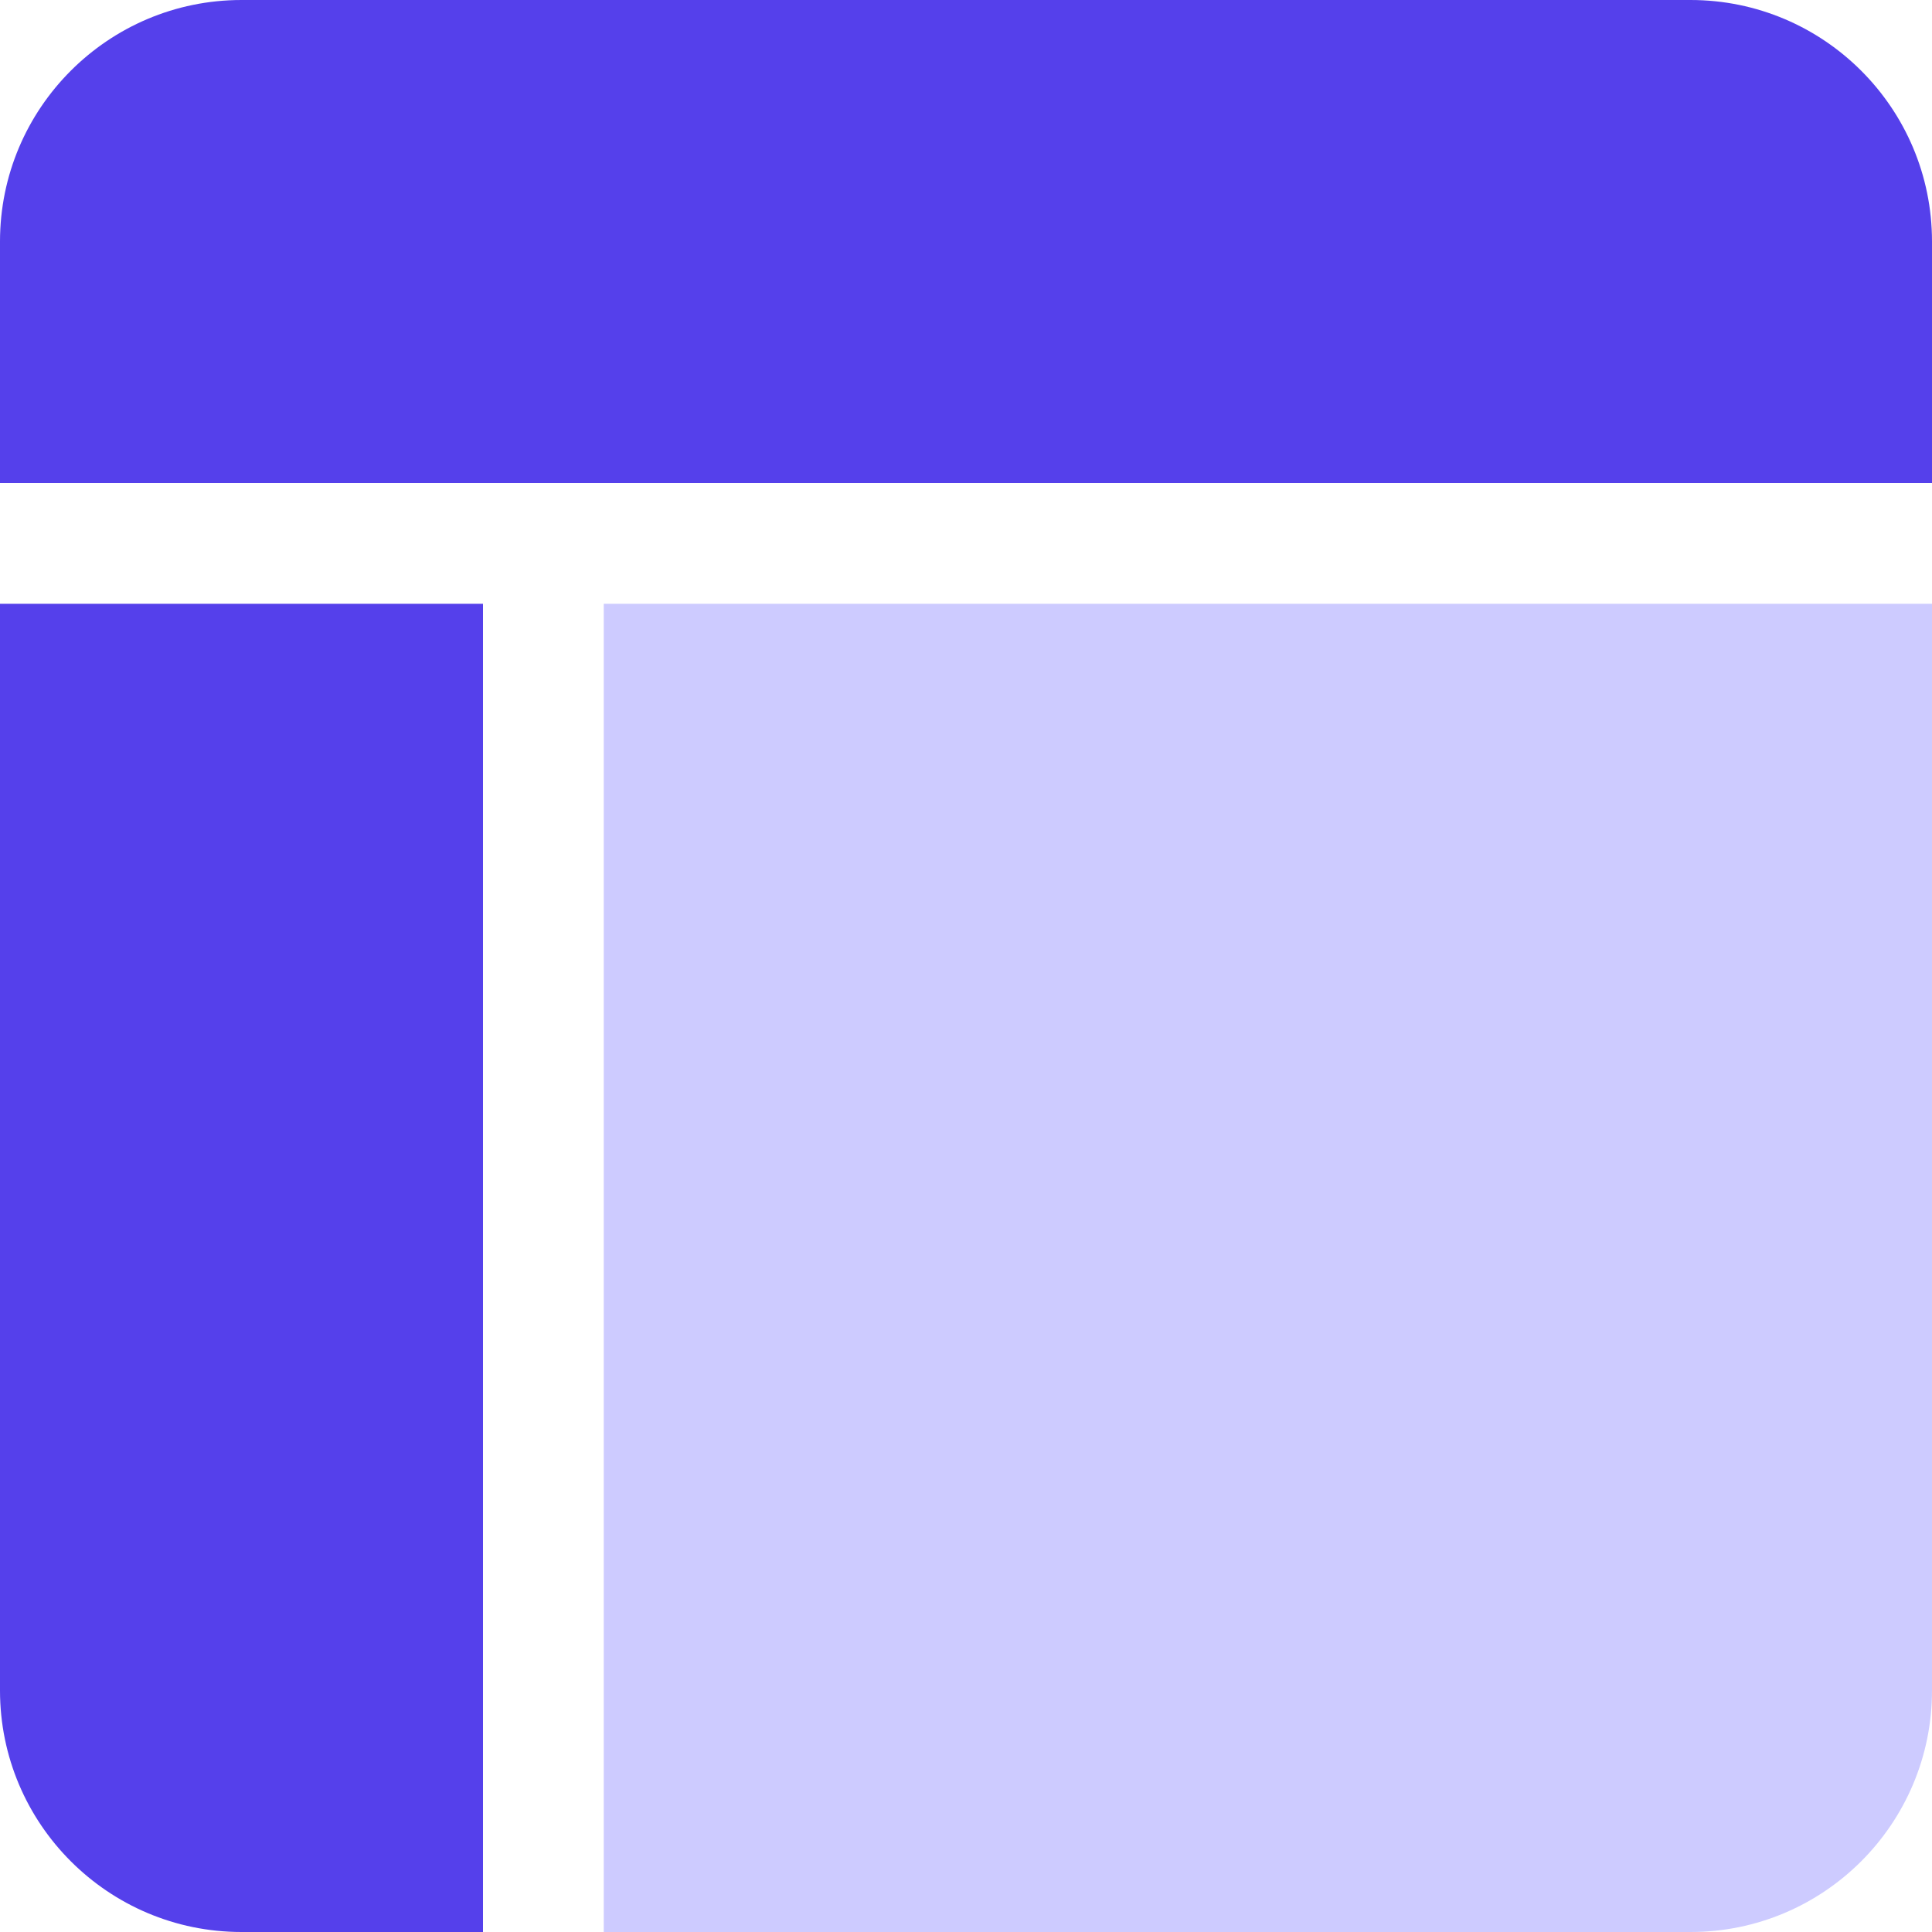 <svg width="14" height="14" viewBox="0 0 14 14" fill="none" xmlns="http://www.w3.org/2000/svg">
<path d="M12.25 0H1.75C0.784 0 0 0.784 0 1.75V3.5H4.375H14V1.75C14 0.784 13.216 0 12.25 0Z" fill="#5540EB"/>
<path d="M0 12.25C0 13.216 0.784 14 1.75 14H3.5V4.375H0V12.25Z" fill="#5540EB"/>
<path d="M12.25 14C13.216 14 14 13.216 14 12.25V4.375H4.375V14H12.25Z" fill="#CDCBFF"/>
</svg>
